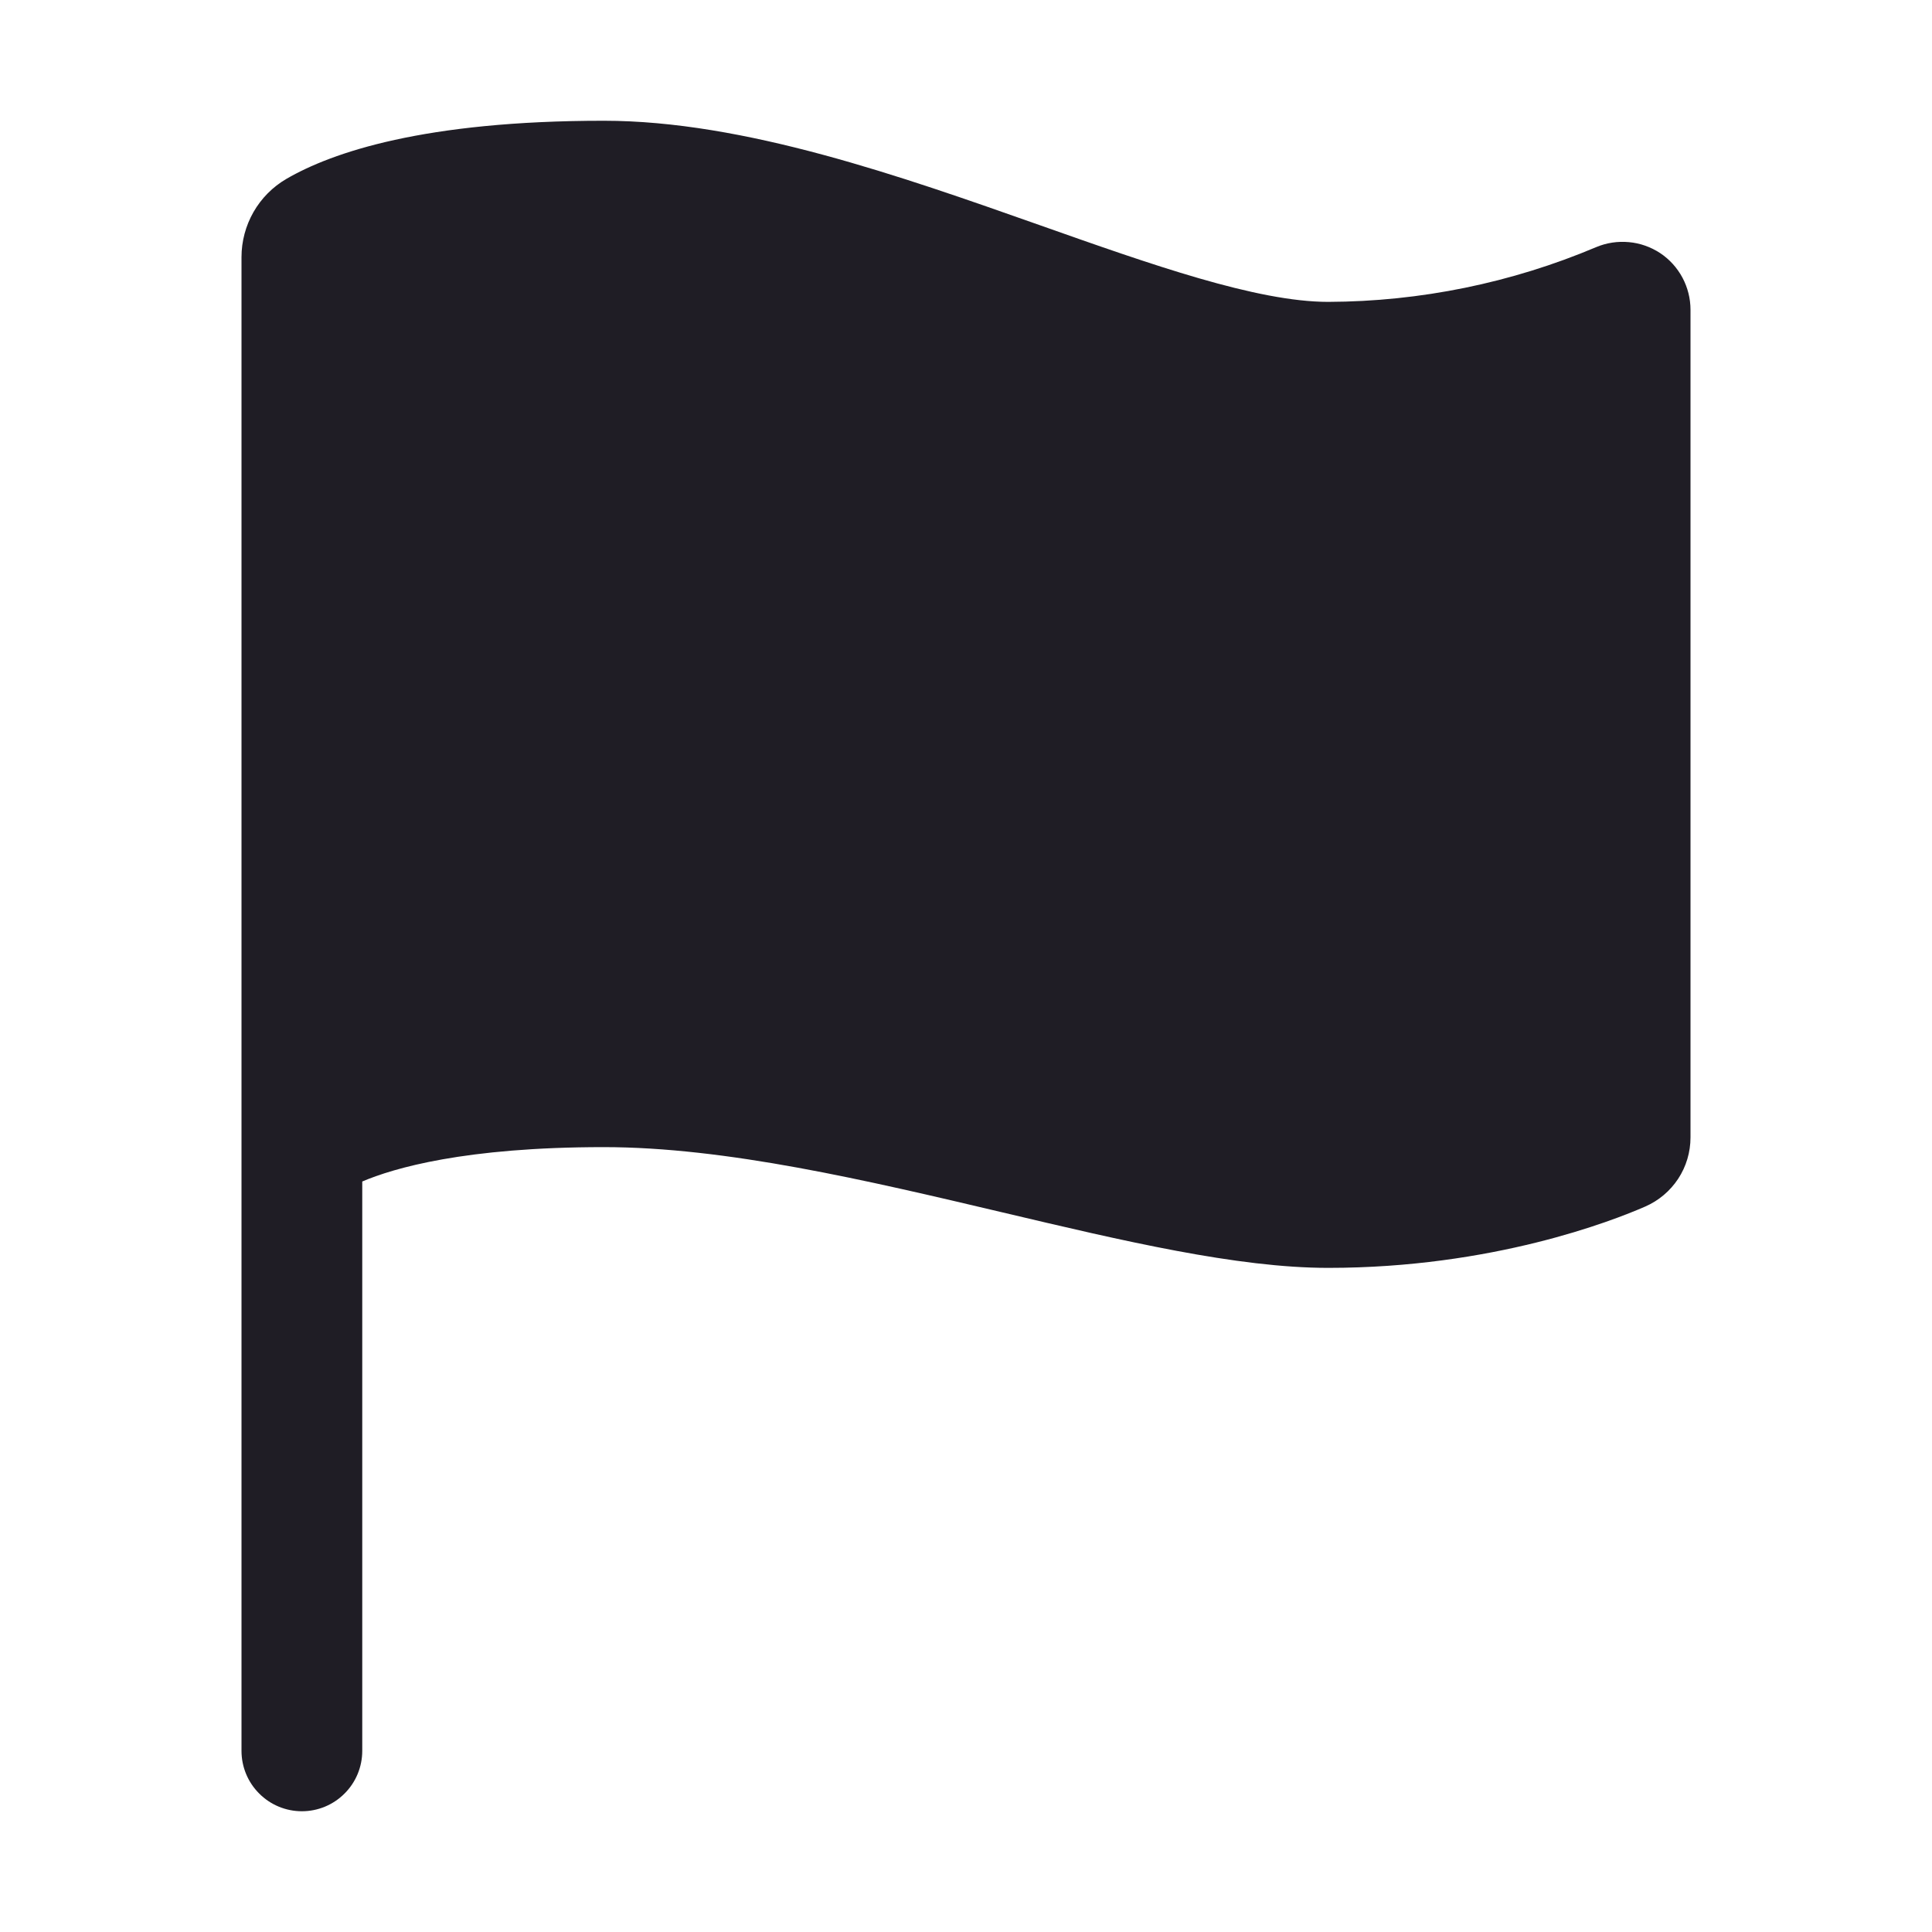 <svg width="24" height="24" viewBox="0 0 24 24" fill="none" xmlns="http://www.w3.org/2000/svg">
    <path d="M3.75 22.5C3.551 22.5 3.36 22.421 3.22 22.28C3.079 22.14 3 21.949 3 21.75V3.194C3 2.997 3.052 2.804 3.149 2.634C3.247 2.463 3.388 2.321 3.558 2.222C4.125 1.893 5.268 1.5 7.5 1.5C9.244 1.5 11.195 2.19 12.916 2.797C14.303 3.287 15.612 3.75 16.5 3.75C17.643 3.746 18.775 3.515 19.828 3.07C19.956 3.016 20.096 2.995 20.235 3.008C20.373 3.02 20.507 3.068 20.623 3.144C20.739 3.221 20.834 3.326 20.9 3.449C20.965 3.571 21 3.708 21 3.848V14.13C21 14.312 20.947 14.491 20.847 14.643C20.747 14.795 20.605 14.915 20.438 14.988C20.029 15.167 18.539 15.75 16.5 15.75C15.368 15.75 13.951 15.415 12.45 15.06C10.764 14.662 9.02 14.25 7.5 14.25C5.772 14.25 4.887 14.512 4.5 14.677V21.75C4.5 21.949 4.421 22.14 4.28 22.28C4.14 22.421 3.949 22.5 3.75 22.5Z"
          fill="#1F1D25"/>
</svg>
